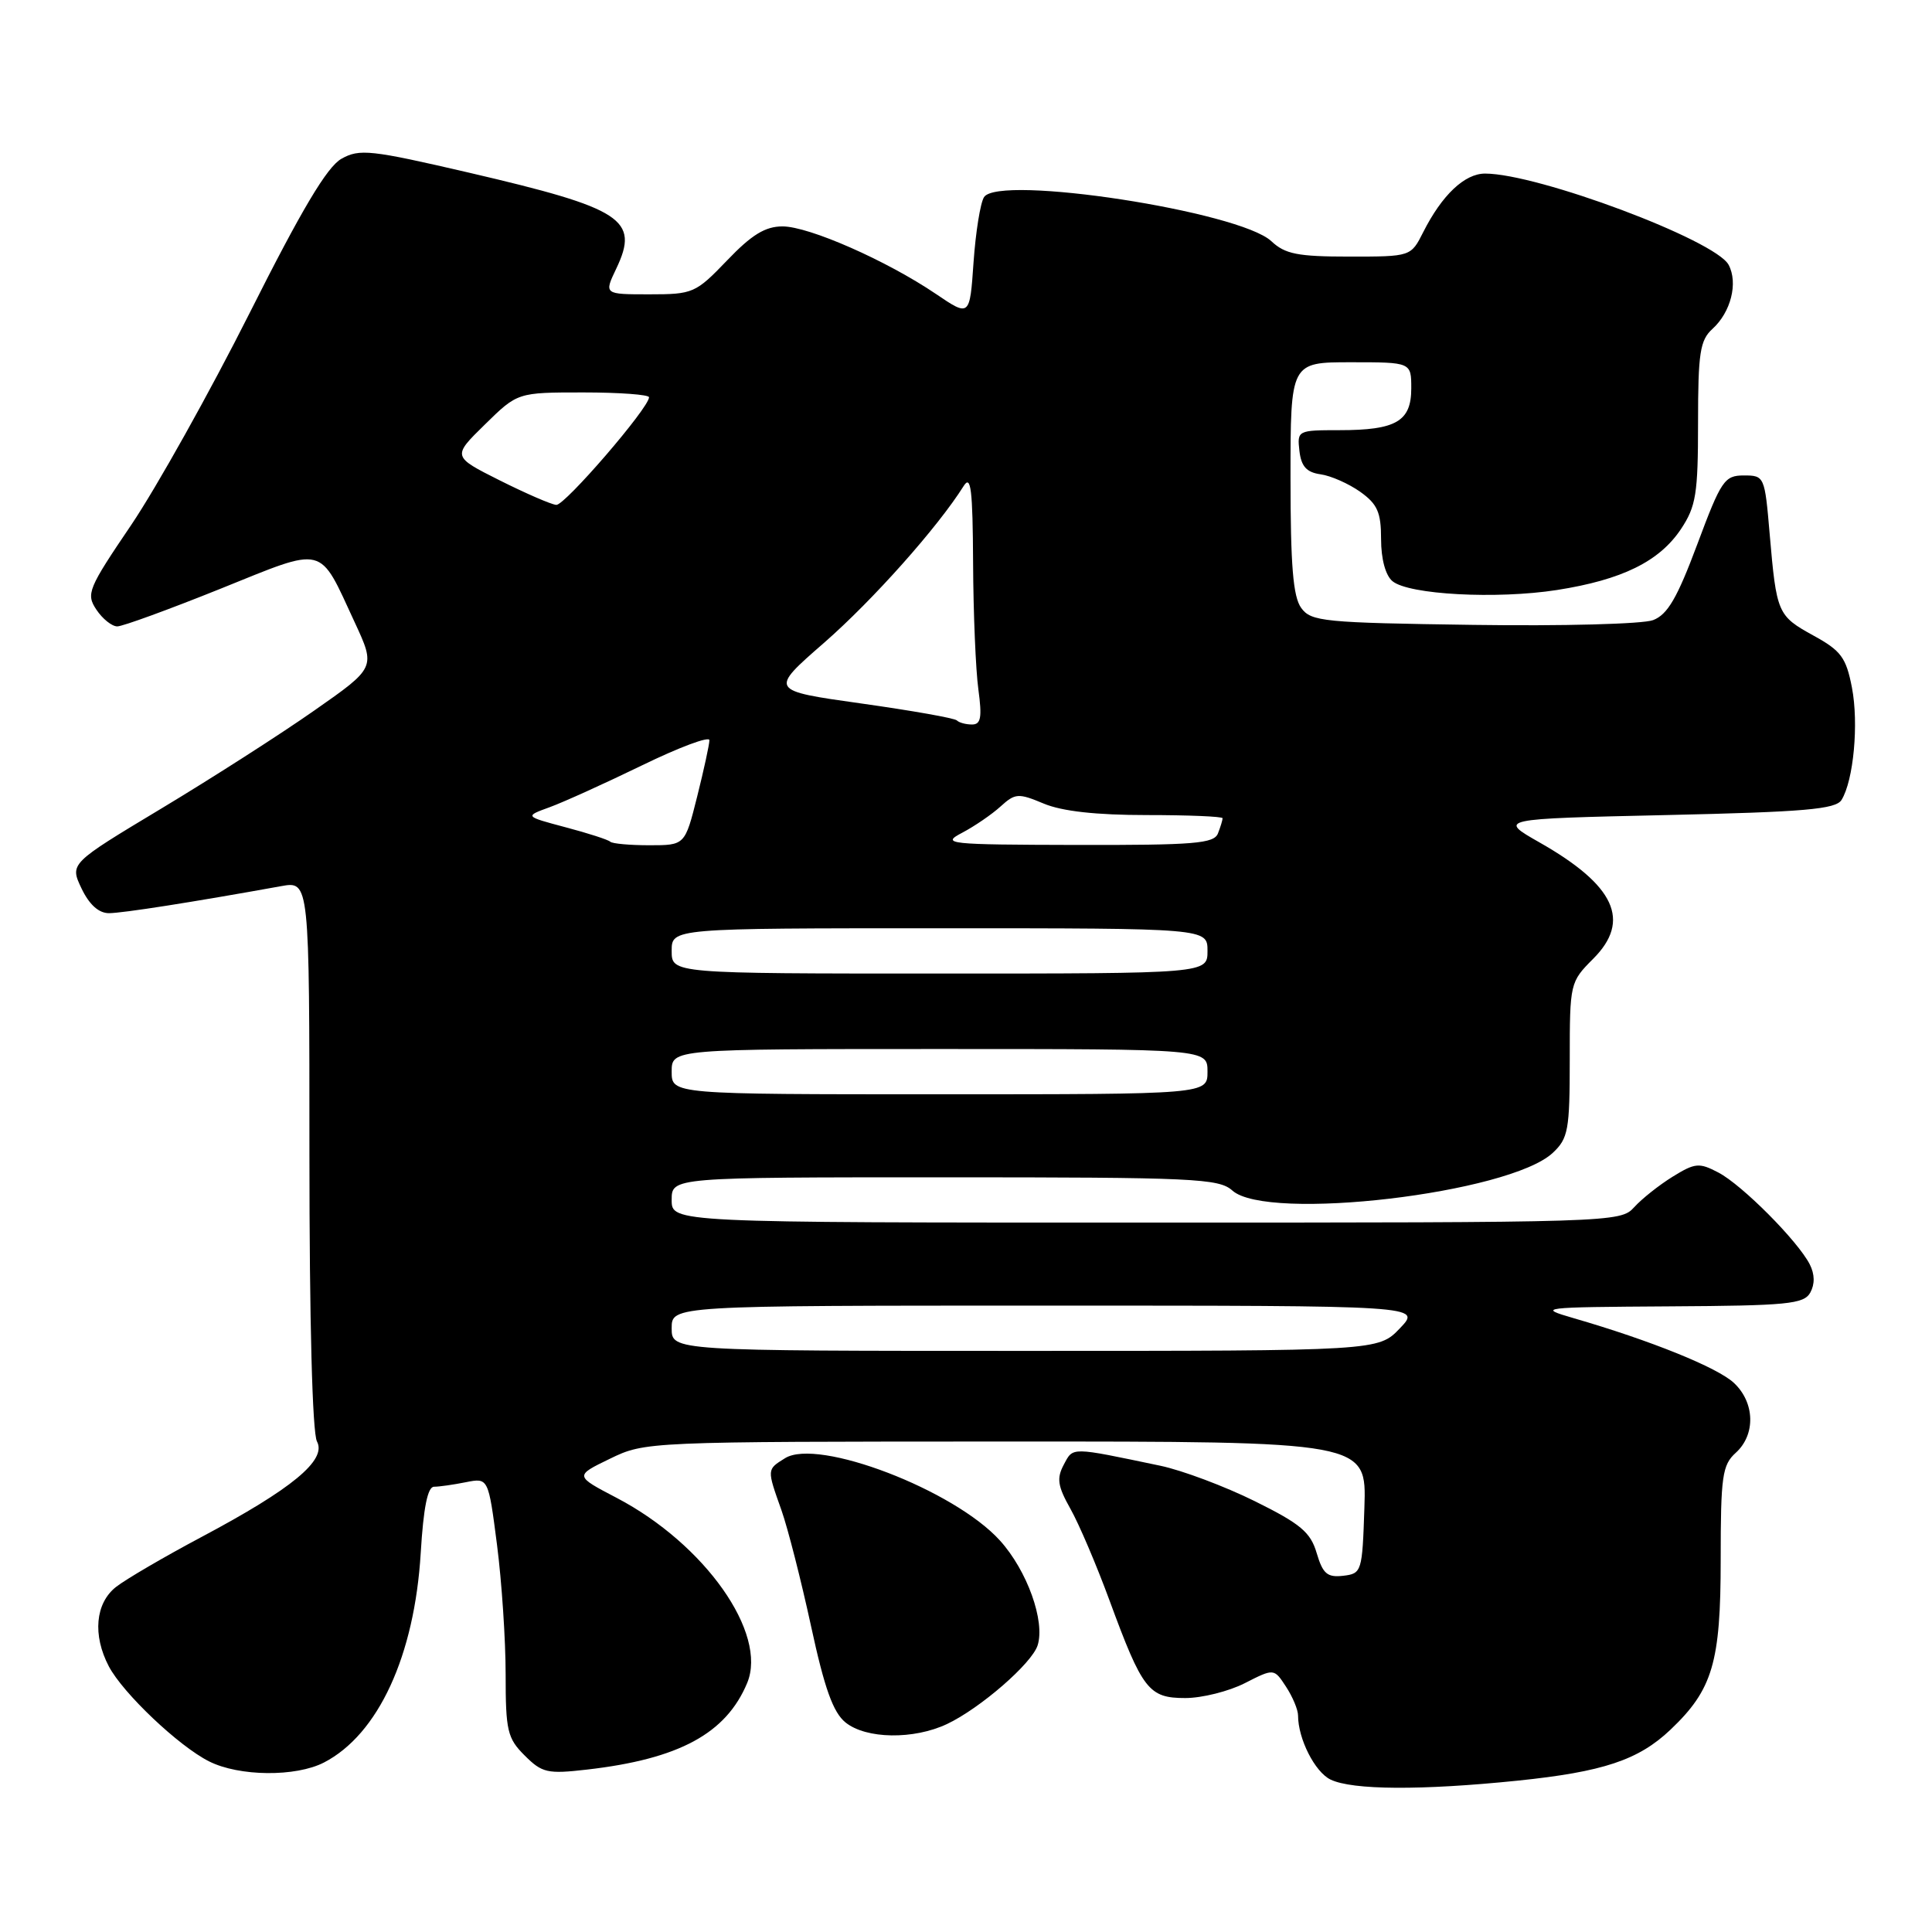 <?xml version="1.0" encoding="UTF-8" standalone="no"?>
<!DOCTYPE svg PUBLIC "-//W3C//DTD SVG 1.1//EN" "http://www.w3.org/Graphics/SVG/1.1/DTD/svg11.dtd" >
<svg xmlns="http://www.w3.org/2000/svg" xmlns:xlink="http://www.w3.org/1999/xlink" version="1.1" viewBox="0 0 256 256">
 <g >
 <path fill="currentColor"
d=" M 201.05 235.95 C 212.42 234.78 217.10 233.22 221.34 229.20 C 226.94 223.88 228.00 220.30 228.00 206.69 C 228.00 195.58 228.21 194.12 230.00 192.50 C 232.65 190.10 232.54 185.85 229.75 183.24 C 227.57 181.20 218.72 177.62 208.50 174.66 C 203.65 173.25 204.02 173.21 221.20 173.10 C 236.85 173.01 239.01 172.80 239.87 171.28 C 240.49 170.15 240.47 168.85 239.80 167.53 C 238.22 164.44 230.85 157.02 227.70 155.37 C 225.15 154.03 224.61 154.08 221.63 155.92 C 219.84 157.03 217.54 158.85 216.53 159.97 C 214.72 161.97 213.75 162.00 151.85 162.00 C 89.00 162.00 89.00 162.00 89.00 159.00 C 89.00 156.00 89.00 156.00 125.17 156.00 C 158.21 156.00 161.51 156.15 163.29 157.75 C 167.92 161.91 200.00 158.14 205.75 152.76 C 207.80 150.84 208.00 149.74 208.00 140.40 C 208.00 130.27 208.04 130.12 211.10 127.05 C 216.16 121.99 214.01 117.32 204.00 111.63 C 198.50 108.50 198.50 108.50 220.79 108.00 C 239.14 107.59 243.24 107.23 244.01 106.00 C 245.61 103.42 246.31 95.87 245.39 91.10 C 244.62 87.13 243.95 86.22 240.30 84.22 C 235.53 81.59 235.40 81.29 234.49 70.75 C 233.84 63.11 233.79 63.00 231.07 63.00 C 228.50 63.00 228.06 63.65 224.90 72.12 C 222.24 79.24 220.96 81.44 219.04 82.17 C 217.69 82.69 206.97 82.97 195.21 82.80 C 175.40 82.52 173.73 82.36 172.42 80.56 C 171.34 79.08 171.00 74.94 171.00 63.31 C 171.00 48.00 171.00 48.00 179.00 48.00 C 187.00 48.00 187.00 48.00 187.00 51.46 C 187.00 55.83 185.00 57.00 177.50 57.00 C 171.95 57.00 171.87 57.04 172.18 59.75 C 172.42 61.81 173.13 62.59 174.99 62.85 C 176.35 63.04 178.72 64.09 180.24 65.17 C 182.52 66.80 183.00 67.88 183.00 71.45 C 183.00 74.07 183.59 76.25 184.51 77.01 C 186.67 78.80 198.31 79.42 206.30 78.18 C 214.93 76.83 219.87 74.40 222.74 70.10 C 224.73 67.10 225.00 65.45 225.00 56.01 C 225.00 46.75 225.26 45.08 226.91 43.58 C 229.35 41.37 230.33 37.49 229.05 35.09 C 227.29 31.81 203.77 23.00 196.78 23.00 C 194.07 23.00 191.07 25.84 188.59 30.75 C 186.95 34.00 186.95 34.00 178.79 34.00 C 171.95 34.00 170.28 33.67 168.46 31.96 C 164.24 28.00 132.33 23.10 130.39 26.12 C 129.90 26.88 129.28 30.76 129.00 34.75 C 128.50 41.99 128.50 41.99 124.00 38.94 C 117.48 34.53 107.20 30.00 103.69 30.00 C 101.40 30.00 99.60 31.10 96.35 34.50 C 92.17 38.85 91.84 39.00 86.03 39.00 C 80.03 39.00 80.03 39.00 81.66 35.59 C 84.76 29.08 82.54 27.63 62.19 22.89 C 49.10 19.85 47.64 19.69 45.24 21.04 C 43.34 22.11 39.99 27.72 33.06 41.51 C 27.80 51.96 20.75 64.57 17.40 69.54 C 11.66 78.01 11.38 78.69 12.77 80.78 C 13.58 82.00 14.83 83.00 15.54 83.00 C 16.25 83.00 22.38 80.76 29.17 78.03 C 43.29 72.34 42.18 72.07 47.01 82.48 C 49.78 88.46 49.78 88.46 41.64 94.15 C 37.16 97.29 28.04 103.13 21.37 107.14 C 9.24 114.43 9.24 114.43 10.80 117.72 C 11.83 119.87 13.08 121.00 14.44 121.00 C 16.25 120.99 25.47 119.55 37.25 117.42 C 41.00 116.74 41.00 116.74 41.00 152.93 C 41.00 175.09 41.39 189.85 42.00 191.00 C 43.32 193.47 38.74 197.26 26.70 203.66 C 21.77 206.28 16.67 209.26 15.37 210.28 C 12.63 212.44 12.25 216.66 14.42 220.80 C 16.30 224.37 23.68 231.37 27.70 233.39 C 31.69 235.40 39.19 235.47 42.93 233.54 C 50.12 229.82 54.93 219.40 55.75 205.75 C 56.11 199.75 56.67 197.00 57.51 197.00 C 58.19 197.00 60.09 196.73 61.73 196.40 C 64.71 195.81 64.71 195.81 65.86 204.72 C 66.49 209.62 67.00 217.34 67.00 221.86 C 67.00 229.33 67.23 230.33 69.52 232.61 C 71.83 234.92 72.54 235.08 77.77 234.48 C 89.99 233.08 96.22 229.70 99.01 222.99 C 101.73 216.41 93.40 204.60 81.72 198.48 C 76.13 195.56 76.13 195.56 80.82 193.29 C 85.48 191.03 85.67 191.02 133.29 191.01 C 181.08 191.00 181.08 191.00 180.79 199.75 C 180.51 208.28 180.44 208.51 177.97 208.80 C 175.87 209.04 175.28 208.53 174.47 205.80 C 173.66 203.03 172.34 201.92 166.26 198.91 C 162.28 196.94 156.65 194.83 153.76 194.22 C 141.76 191.71 142.22 191.71 140.96 194.07 C 139.99 195.89 140.14 196.91 141.84 199.93 C 142.98 201.95 145.30 207.40 147.01 212.05 C 151.38 223.93 152.21 225.00 157.06 225.00 C 159.27 225.00 162.82 224.11 164.94 223.03 C 168.81 221.06 168.81 221.06 170.40 223.49 C 171.28 224.83 172.00 226.55 172.00 227.32 C 172.00 230.40 174.23 234.80 176.30 235.80 C 179.19 237.20 188.35 237.25 201.05 235.95 Z  M 125.49 228.44 C 129.90 226.35 136.73 220.41 137.49 218.02 C 138.51 214.82 136.10 208.11 132.50 204.13 C 126.45 197.43 108.37 190.50 104.02 193.22 C 101.60 194.73 101.60 194.63 103.55 200.12 C 104.40 202.53 106.16 209.44 107.47 215.48 C 109.25 223.72 110.39 226.90 112.03 228.23 C 114.76 230.44 121.07 230.53 125.49 228.44 Z  M 89.00 176.00 C 89.00 173.00 89.00 173.00 138.69 173.00 C 188.37 173.00 188.37 173.00 185.50 176.00 C 182.63 179.00 182.63 179.00 135.81 179.00 C 89.00 179.00 89.00 179.00 89.00 176.00 Z  M 89.00 142.00 C 89.00 139.00 89.00 139.00 124.50 139.00 C 160.00 139.00 160.00 139.00 160.00 142.00 C 160.00 145.00 160.00 145.00 124.50 145.00 C 89.00 145.00 89.00 145.00 89.00 142.00 Z  M 89.00 126.00 C 89.00 123.00 89.00 123.00 124.50 123.00 C 160.00 123.00 160.00 123.00 160.00 126.00 C 160.00 129.00 160.00 129.00 124.50 129.00 C 89.00 129.00 89.00 129.00 89.00 126.00 Z  M 80.86 111.53 C 80.60 111.27 77.94 110.41 74.95 109.62 C 69.50 108.17 69.50 108.17 72.83 106.96 C 74.67 106.29 80.18 103.79 85.08 101.41 C 89.99 99.02 94.00 97.52 94.00 98.08 C 94.00 98.63 93.27 101.99 92.38 105.54 C 90.76 112.00 90.76 112.00 86.05 112.00 C 83.45 112.00 81.12 111.79 80.86 111.53 Z  M 127.50 110.34 C 129.15 109.47 131.44 107.90 132.58 106.86 C 134.52 105.10 134.93 105.07 138.30 106.48 C 140.73 107.50 145.26 108.00 151.97 108.00 C 157.49 108.00 162.00 108.19 162.00 108.42 C 162.00 108.65 161.73 109.55 161.39 110.42 C 160.87 111.78 158.29 111.99 142.64 111.96 C 125.49 111.92 124.66 111.83 127.50 110.34 Z  M 126.79 95.46 C 126.50 95.16 120.78 94.15 114.09 93.21 C 101.93 91.50 101.93 91.50 109.22 85.15 C 115.65 79.53 124.24 69.89 127.69 64.40 C 128.65 62.86 128.89 64.83 128.94 74.61 C 128.97 81.27 129.29 88.81 129.64 91.36 C 130.14 95.06 129.98 96.00 128.80 96.00 C 127.99 96.00 127.09 95.76 126.79 95.46 Z  M 66.21 63.65 C 59.92 60.49 59.92 60.49 64.25 56.25 C 68.58 52.00 68.58 52.00 77.29 52.00 C 82.08 52.00 86.00 52.29 86.00 52.64 C 86.00 54.04 74.83 66.99 73.71 66.90 C 73.04 66.85 69.67 65.38 66.21 63.65 Z "/>
</g>
</svg>